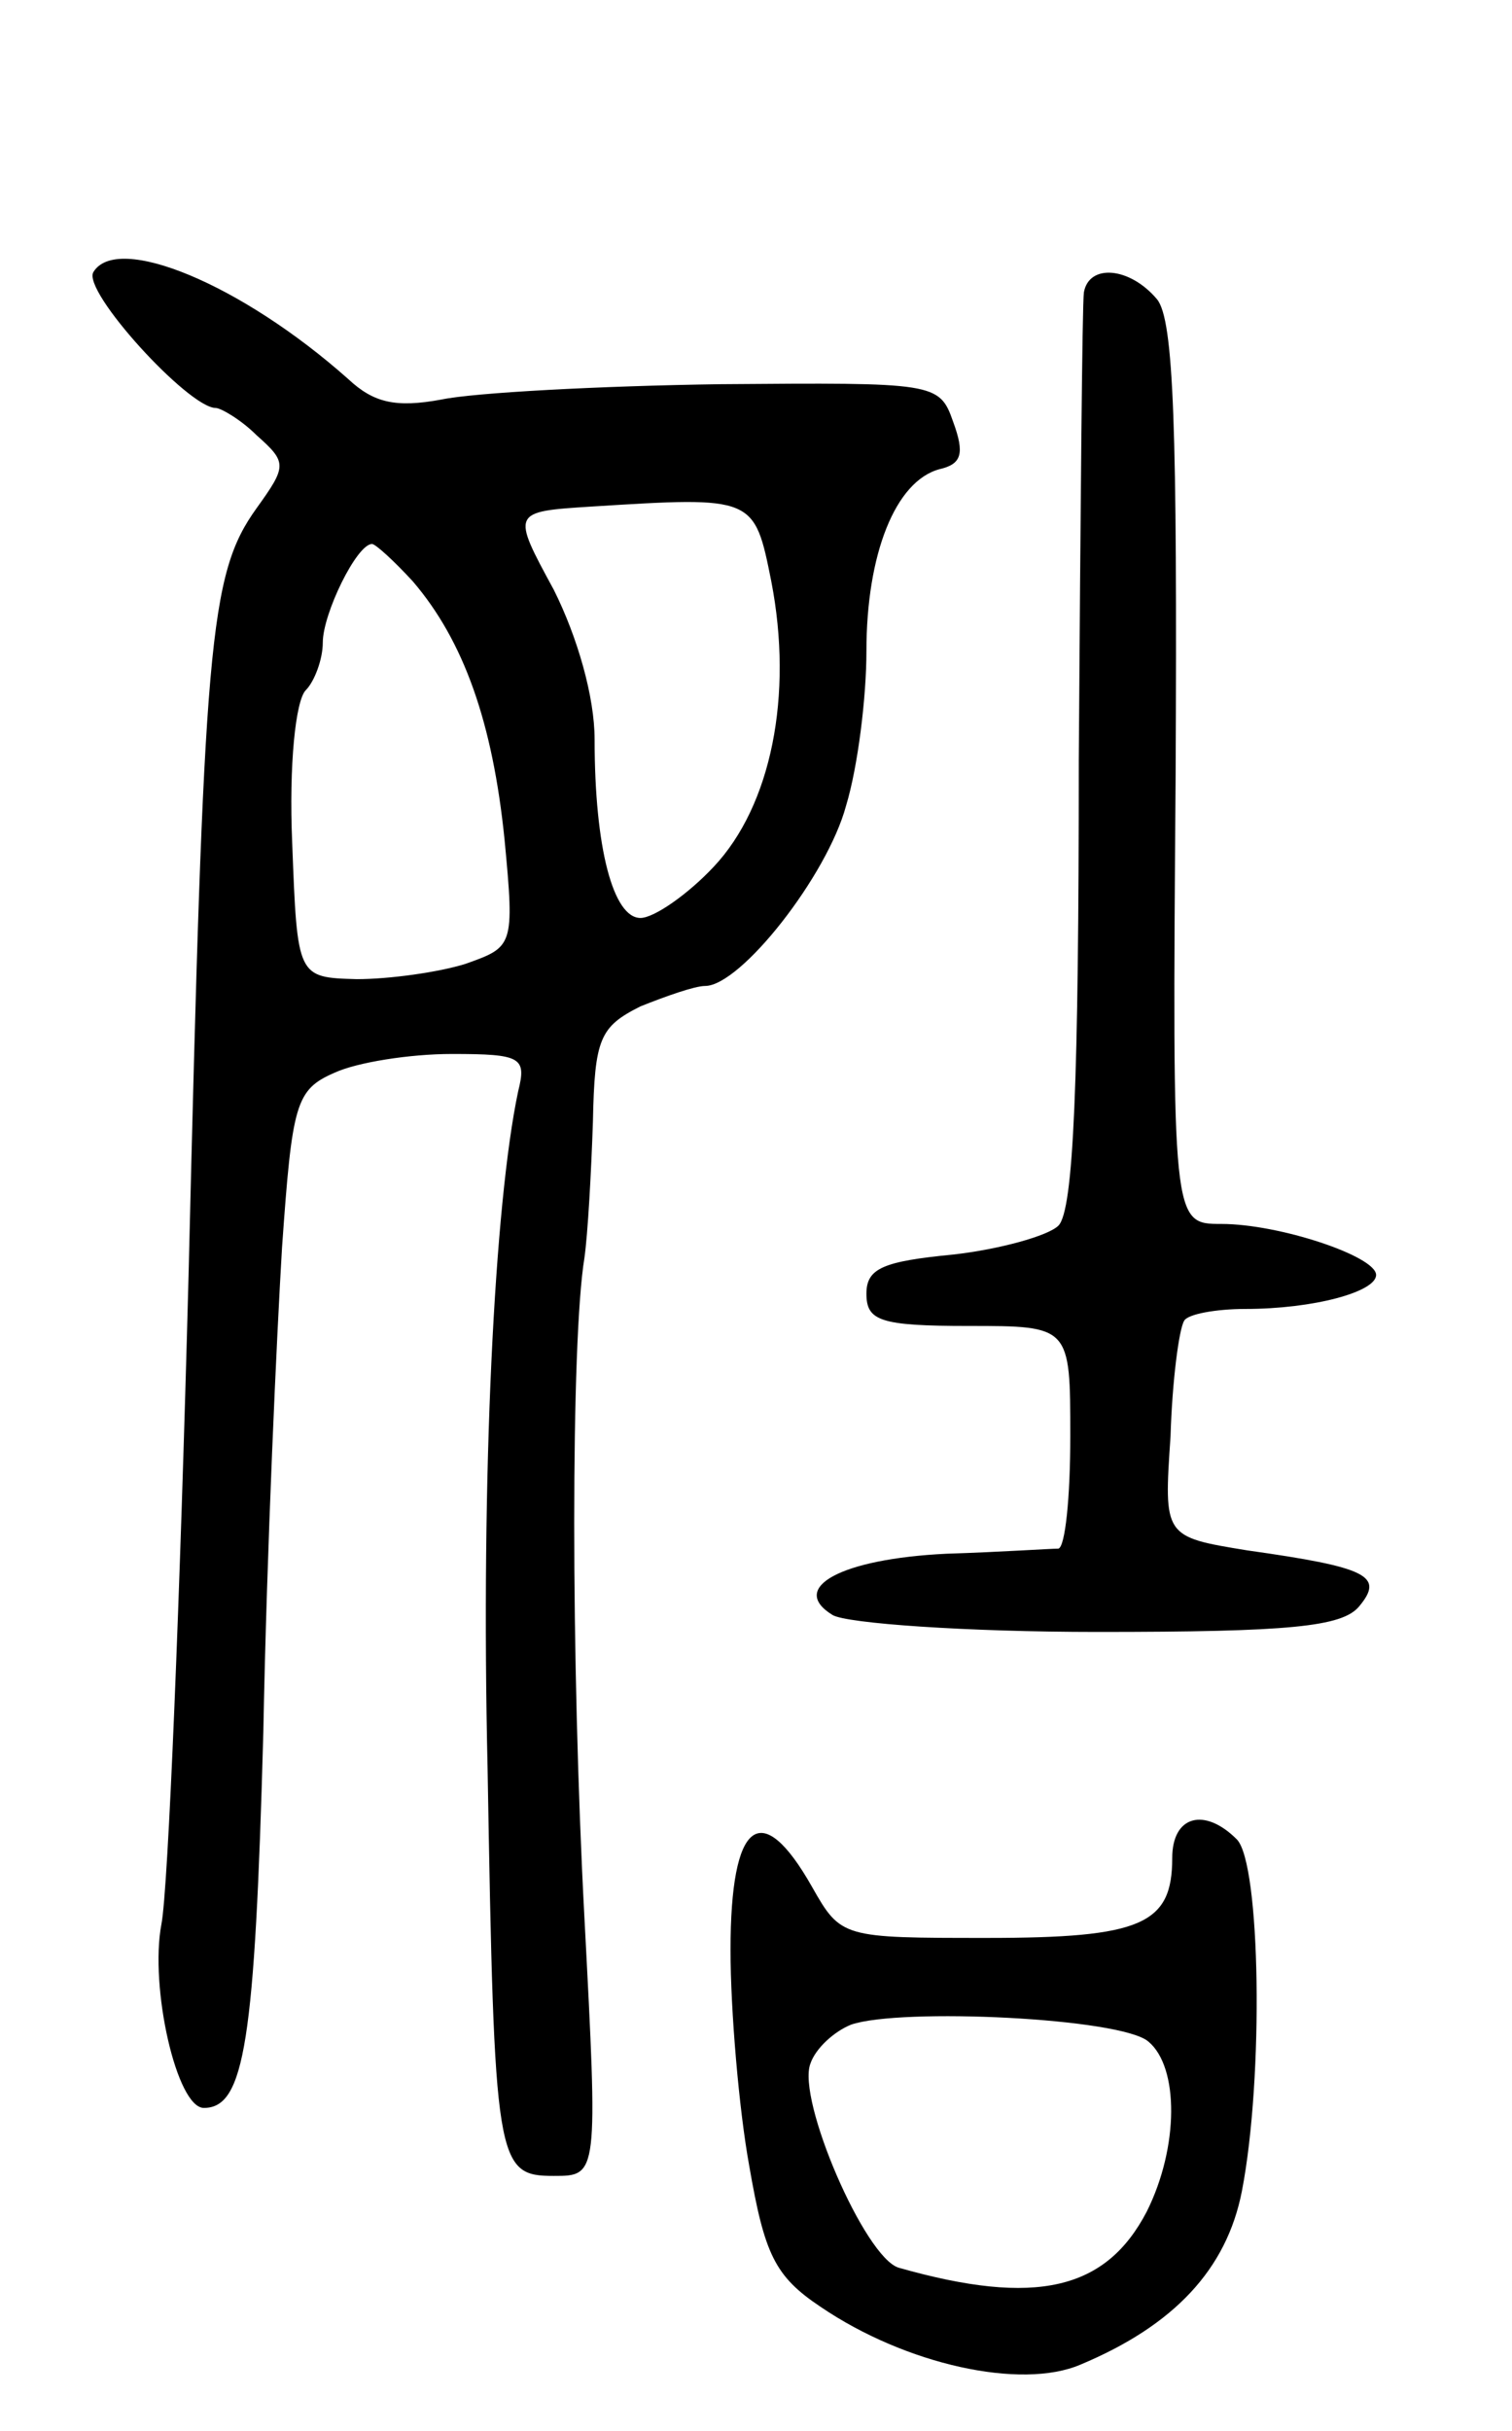 <svg version="1.0" xmlns="http://www.w3.org/2000/svg"
 width="89pt" height="143pt" viewBox="0 0 89 143"
 preserveAspectRatio="xMidYMid meet">
<g transform="translate(0,143) scale(0.1,-0.1)"
fill="#000000" stroke="none">
<path d="M55 1270 c-7 -11 56 -80 72 -80 3 0 15 -7 24 -16 18 -16 18 -18 0
-43 -28 -39 -31 -78 -40 -451 -5 -190 -12 -362 -16 -382 -7 -37 9 -108 25
-108 24 0 30 39 35 221 2 107 8 235 11 285 6 85 8 93 31 103 13 6 44 11 69 11
41 0 44 -2 39 -22 -14 -66 -22 -225 -18 -398 4 -233 5 -240 39 -240 26 0 26 0
18 152 -8 151 -8 339 0 388 2 14 4 50 5 80 1 49 4 56 28 68 15 6 32 12 38 12
21 0 72 65 83 106 7 23 12 64 12 91 0 57 17 100 43 107 13 3 15 9 8 28 -8 23
-11 23 -137 22 -71 -1 -145 -5 -164 -9 -27 -5 -40 -2 -55 12 -63 56 -136 86
-150 63z m399 -182 c13 -67 0 -132 -34 -168 -15 -16 -35 -30 -43 -30 -16 0
-27 41 -27 105 0 25 -10 60 -24 88 -25 46 -25 46 22 49 96 6 96 6 106 -44z
m-211 0 c30 -35 47 -83 54 -152 6 -63 5 -63 -23 -73 -16 -5 -45 -9 -64 -9 -35
1 -35 1 -38 80 -2 46 2 84 8 90 5 5 10 18 10 28 0 17 20 58 29 58 2 0 13 -10
24 -22z"/>
<path d="M638 1258 c-1 -7 -2 -131 -3 -275 0 -189 -3 -265 -12 -274 -6 -6 -35
-14 -62 -17 -41 -4 -51 -8 -51 -23 0 -16 8 -19 60 -19 60 0 60 0 60 -65 0 -36
-3 -65 -7 -66 -5 0 -34 -2 -66 -3 -62 -3 -93 -20 -67 -36 8 -5 79 -10 156 -10
113 0 144 3 154 15 15 18 5 23 -66 33 -49 8 -49 8 -45 67 1 33 5 63 8 68 2 4
19 7 36 7 40 0 77 10 77 20 0 11 -57 30 -91 30 -29 0 -29 0 -27 264 1 204 -1
268 -11 280 -16 19 -40 21 -43 4z"/>
<path d="M690 337 c0 -39 -18 -47 -109 -47 -85 0 -86 0 -103 30 -30 53 -48 39
-48 -37 0 -36 5 -94 11 -127 9 -52 15 -65 42 -83 50 -34 118 -49 153 -34 55
23 86 56 95 102 13 67 11 193 -3 207 -19 19 -38 14 -38 -11z m-14 -108 c18
-15 18 -62 -1 -100 -24 -46 -65 -56 -146 -33 -20 6 -60 99 -52 120 3 9 14 19
24 23 29 10 159 4 175 -10z"/>
</g>
</svg>
